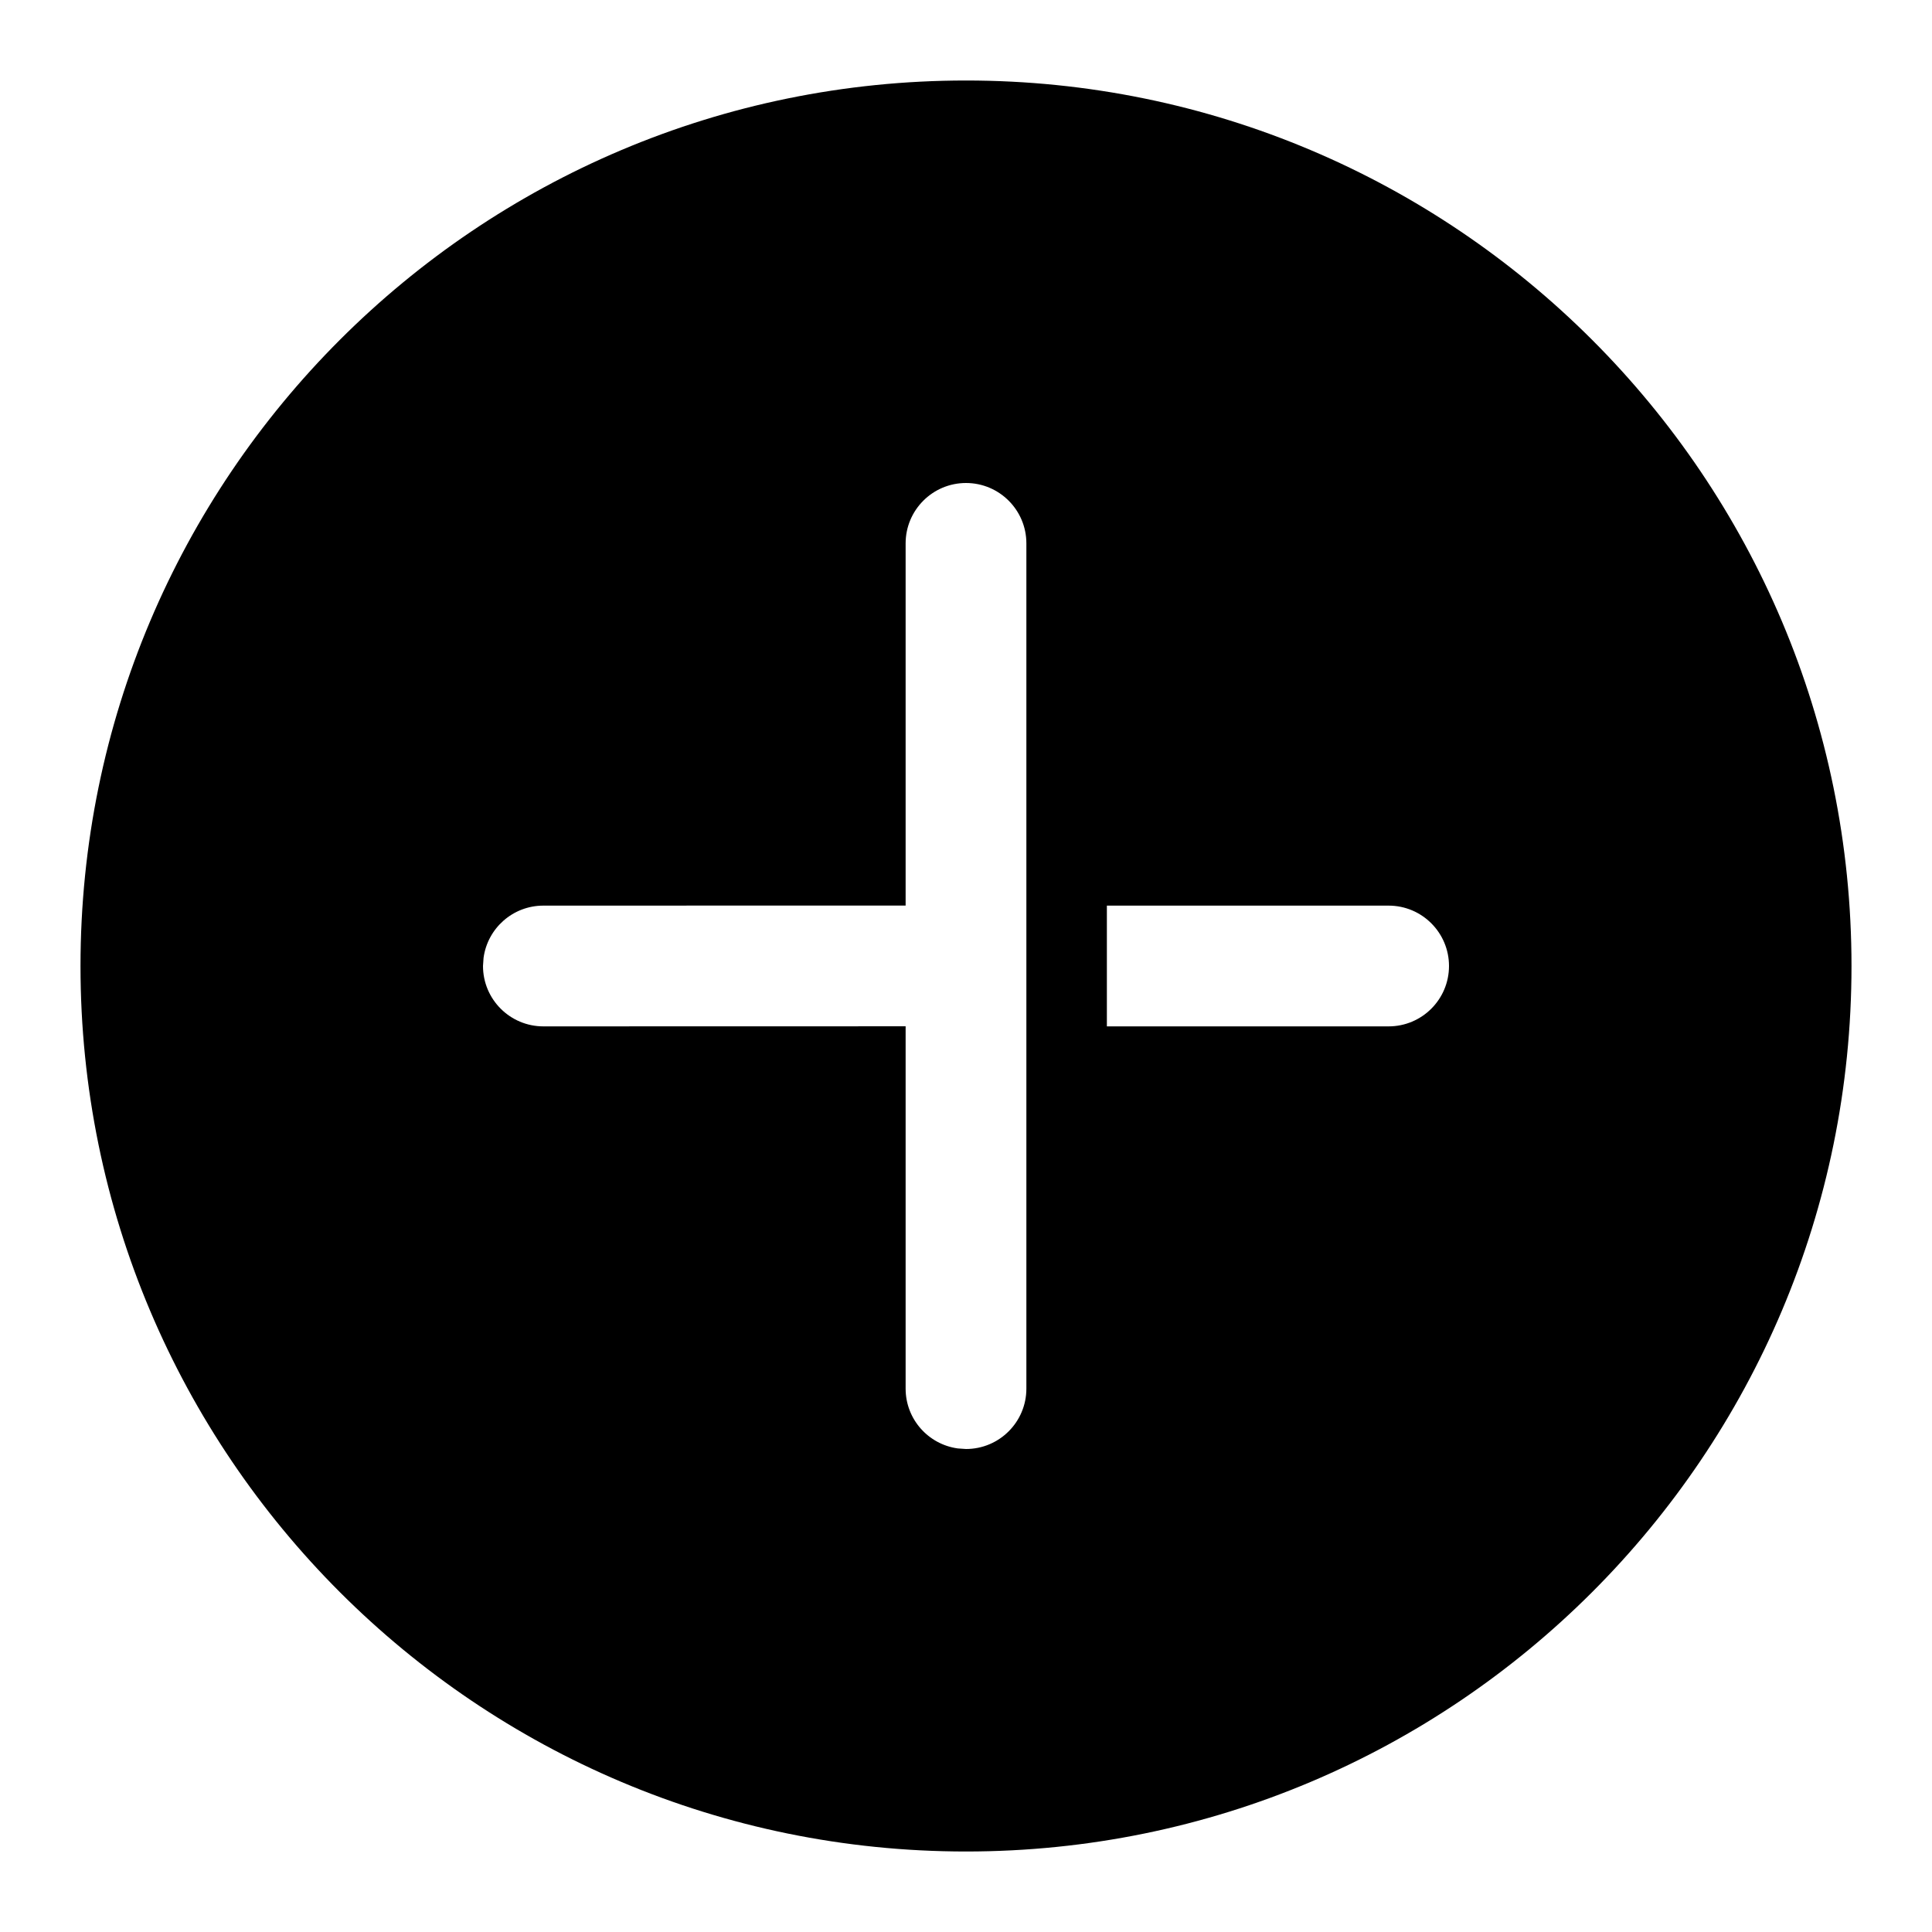 <svg xmlns="http://www.w3.org/2000/svg" xmlns:xlink="http://www.w3.org/1999/xlink" width="24" height="24" version="1.1" viewBox="0 0 24 24"><title>Public/ic_public_add_norm_filled</title><defs><path id="path-1" d="M12,1 C18.075,1 23,5.925 23,12 C23,18.075 18.075,23 12,23 C5.925,23 1,18.075 1,12 C1,5.925 5.925,1 12,1 Z M12.75,6.75 C12.75,6.336 12.414,6 12,6 C11.586,6 11.25,6.336 11.25,6.75 L11.25,6.75 L11.25,11.249 L6.75,11.25 C6.37,11.25 6.057,11.532 6.007,11.898 L6,12 C6,12.414 6.336,12.75 6.75,12.75 L6.75,12.75 L11.25,12.749 L11.25,17.25 C11.25,17.63 11.532,17.943 11.898,17.993 L12,18 C12.414,18 12.75,17.664 12.75,17.25 L12.75,17.25 Z M17.25,11.25 L13.75,11.25 L13.75,12.75 L17.25,12.75 C17.664,12.75 18,12.414 18,12 C18,11.586 17.664,11.25 17.25,11.25 L17.25,11.25 Z"/></defs><g id="Public/ic_public_add_norm_filled" fill="none" fill-rule="evenodd" stroke="none" stroke-width="1"><mask id="mask-2" fill="#fff"><use xlink:href="#path-1"/></mask><use id="形状结合" fill="#000" xlink:href="#path-1"/></g></svg>